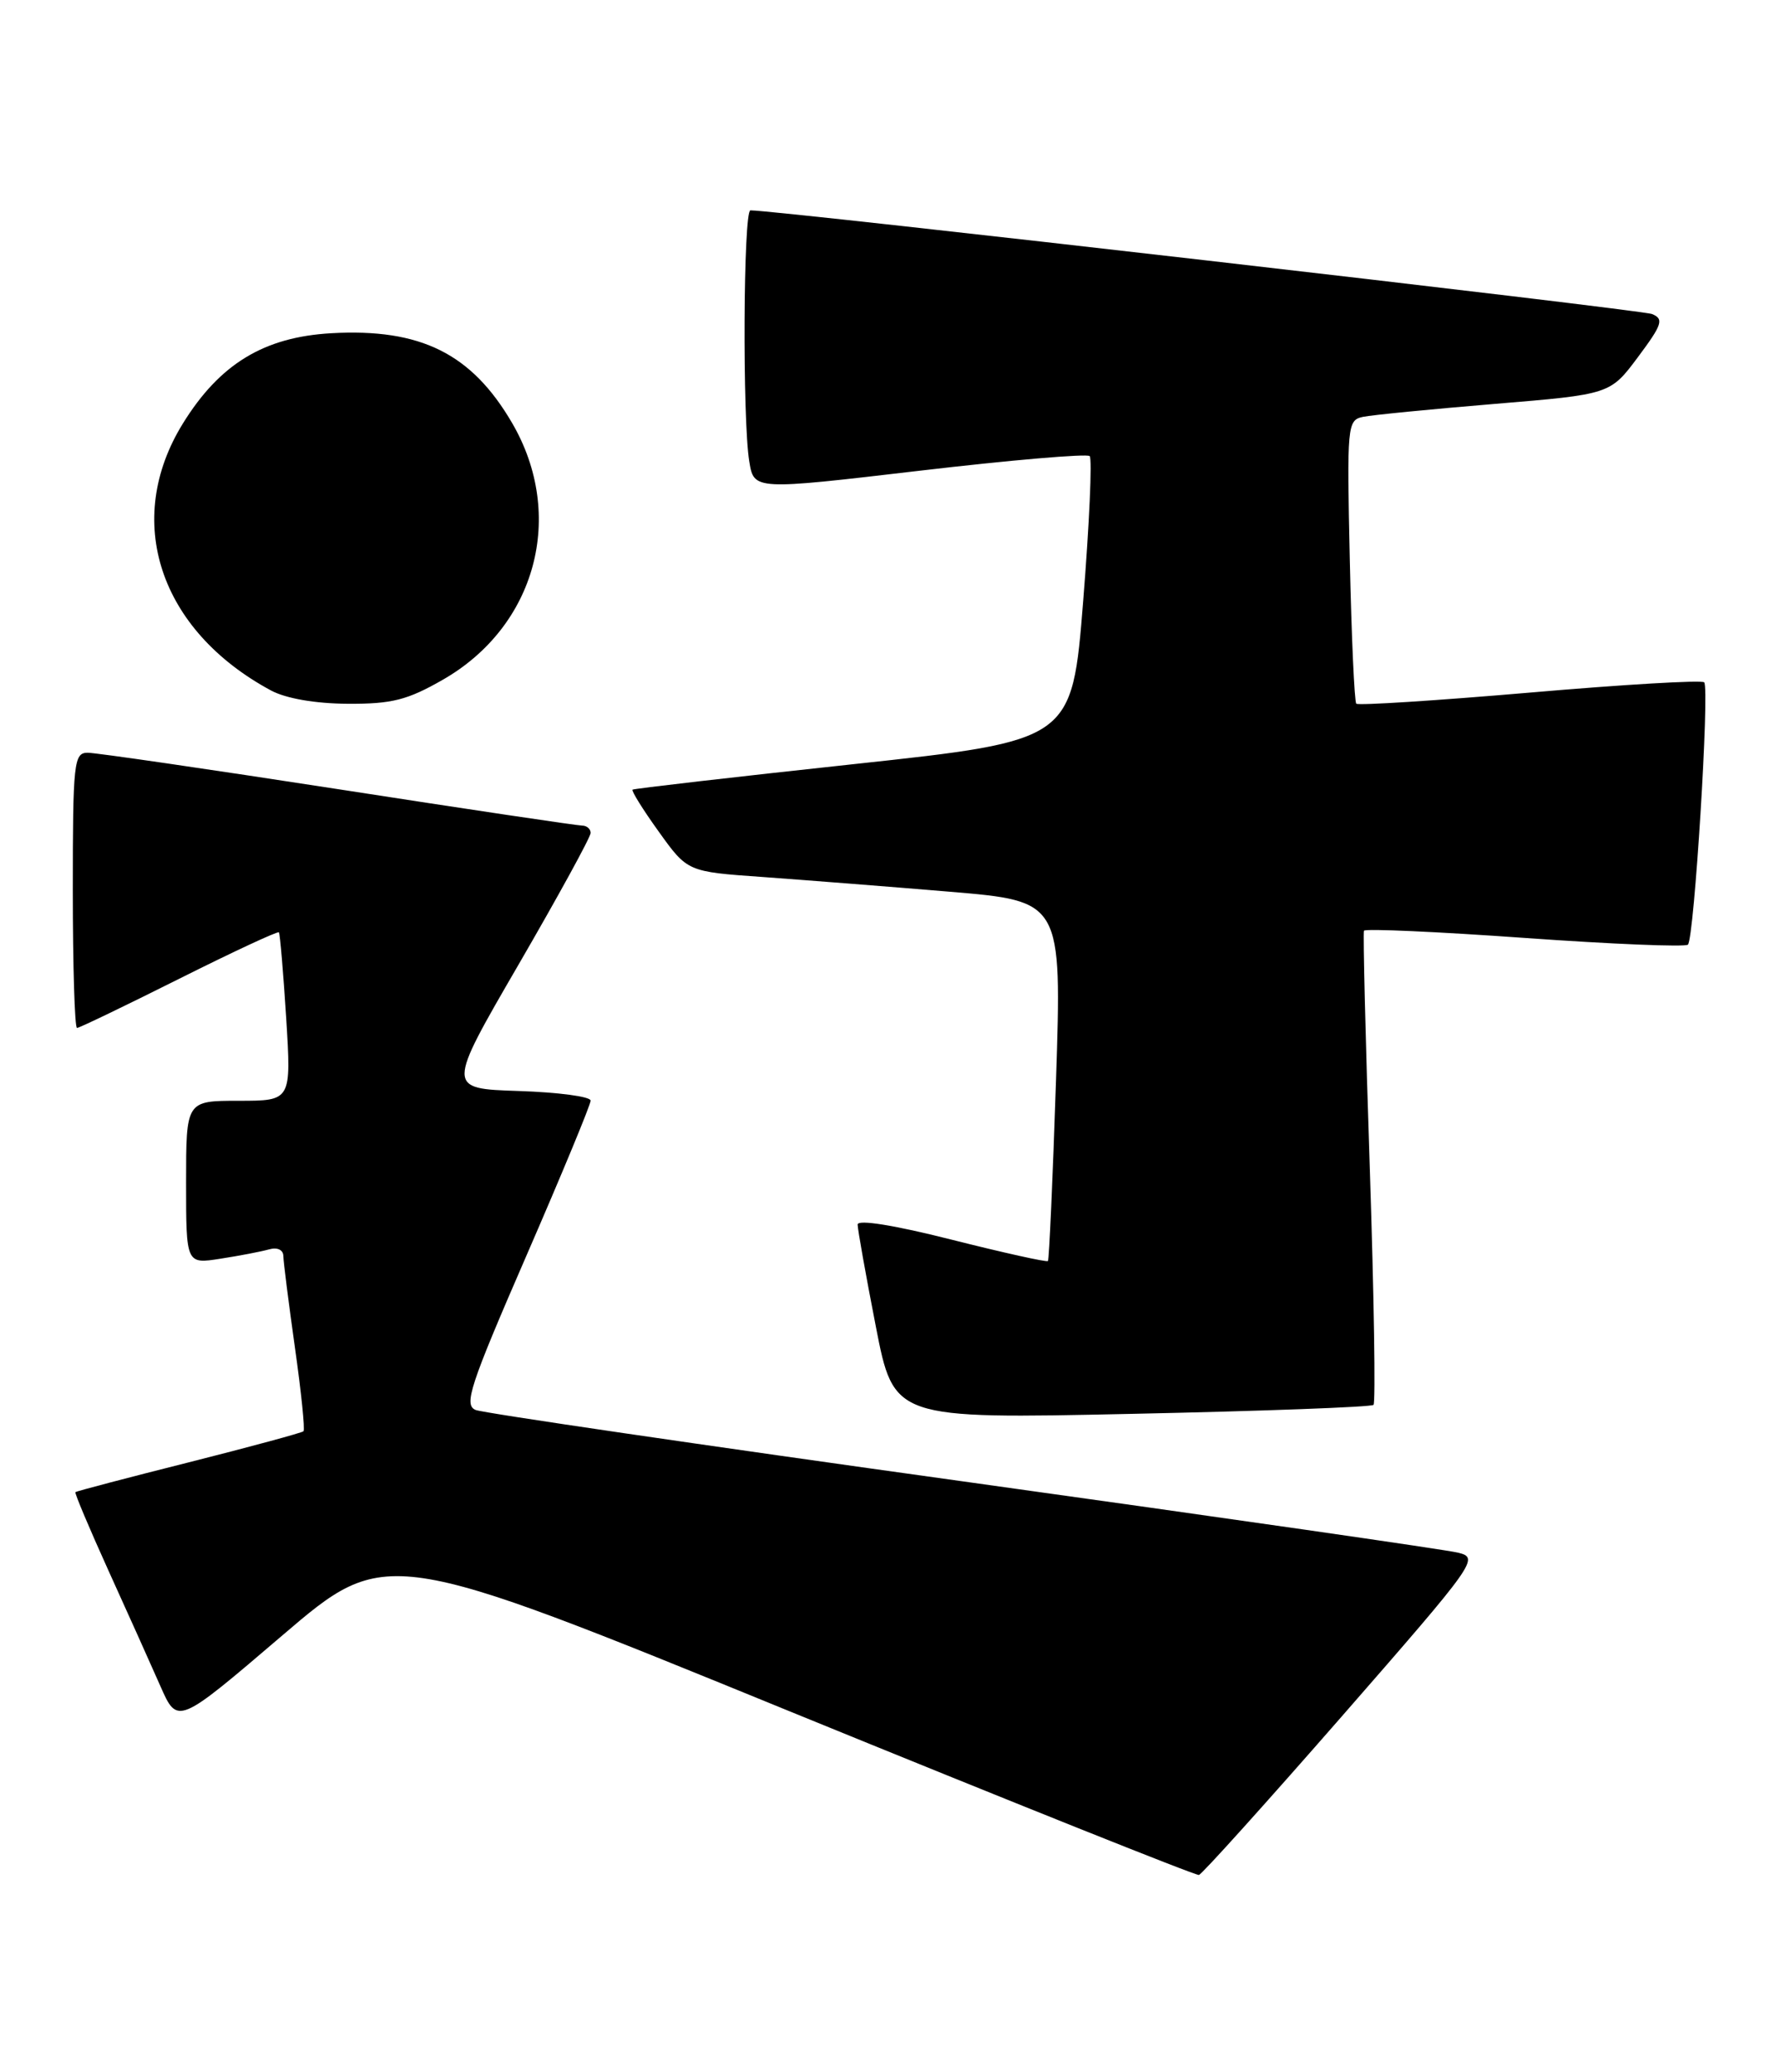 <?xml version="1.0" encoding="UTF-8" standalone="no"?>
<!DOCTYPE svg PUBLIC "-//W3C//DTD SVG 1.1//EN" "http://www.w3.org/Graphics/SVG/1.1/DTD/svg11.dtd" >
<svg xmlns="http://www.w3.org/2000/svg" xmlns:xlink="http://www.w3.org/1999/xlink" version="1.1" viewBox="0 0 220 256">
 <g >
 <path fill="currentColor"
d=" M 165.89 212.00 C 182.51 192.97 182.86 192.48 180.21 191.83 C 178.72 191.46 151.18 187.50 119.00 183.02 C 86.83 178.55 59.73 174.58 58.79 174.20 C 57.29 173.59 58.06 171.24 65.04 155.19 C 69.42 145.12 73.00 136.48 73.00 135.98 C 73.00 135.48 68.99 134.95 64.10 134.79 C 55.19 134.50 55.19 134.50 64.10 119.16 C 68.99 110.73 73.00 103.42 73.00 102.91 C 73.00 102.41 72.52 102.00 71.94 102.00 C 71.36 102.00 57.78 99.98 41.78 97.50 C 25.78 95.03 11.85 93.00 10.84 93.00 C 9.13 93.00 9.00 94.16 9.00 110.00 C 9.00 119.35 9.23 127.00 9.52 127.00 C 9.80 127.00 15.47 124.27 22.12 120.94 C 28.77 117.61 34.33 115.02 34.47 115.19 C 34.61 115.36 35.01 120.11 35.37 125.75 C 36.01 136.00 36.01 136.00 29.51 136.00 C 23.00 136.00 23.00 136.00 23.00 146.09 C 23.00 156.18 23.00 156.18 27.25 155.51 C 29.59 155.15 32.29 154.63 33.25 154.36 C 34.28 154.07 35.01 154.41 35.02 155.18 C 35.03 155.91 35.68 160.99 36.45 166.48 C 37.23 171.97 37.71 176.63 37.51 176.83 C 37.31 177.02 30.93 178.75 23.33 180.67 C 15.73 182.58 9.43 184.24 9.32 184.35 C 9.20 184.46 11.04 188.82 13.40 194.03 C 15.77 199.24 18.65 205.66 19.82 208.31 C 21.94 213.12 21.94 213.12 34.84 202.10 C 47.75 191.07 47.75 191.07 97.62 211.44 C 125.06 222.64 147.80 231.74 148.18 231.65 C 148.55 231.57 156.52 222.72 165.89 212.00 Z  M 169.76 173.57 C 170.03 173.30 169.82 160.12 169.30 144.29 C 168.77 128.46 168.45 115.27 168.58 114.99 C 168.71 114.71 177.65 115.11 188.44 115.88 C 199.23 116.65 208.31 117.02 208.62 116.71 C 209.40 115.93 211.32 84.99 210.63 84.30 C 210.33 84.00 200.63 84.57 189.07 85.57 C 177.51 86.56 167.86 87.18 167.63 86.94 C 167.40 86.70 167.04 78.72 166.83 69.21 C 166.46 52.50 166.52 51.91 168.47 51.50 C 169.59 51.27 176.92 50.55 184.76 49.90 C 199.01 48.72 199.01 48.72 202.45 44.11 C 205.45 40.09 205.67 39.41 204.19 38.80 C 202.88 38.26 95.90 25.96 92.75 25.99 C 91.87 26.00 91.75 51.86 92.61 57.03 C 93.19 60.56 93.19 60.56 113.64 58.16 C 124.89 56.84 134.36 56.03 134.68 56.35 C 135.00 56.67 134.64 64.71 133.88 74.21 C 132.50 91.50 132.50 91.50 105.50 94.41 C 90.65 96.01 78.36 97.43 78.18 97.56 C 78.01 97.69 79.46 100.03 81.42 102.75 C 84.97 107.70 84.97 107.70 94.24 108.35 C 99.33 108.72 109.74 109.53 117.37 110.17 C 131.24 111.33 131.24 111.33 130.52 133.42 C 130.12 145.56 129.67 155.63 129.52 155.80 C 129.37 155.96 124.01 154.77 117.62 153.16 C 110.52 151.36 106.00 150.64 106.00 151.29 C 106.00 151.88 107.01 157.53 108.24 163.84 C 110.47 175.31 110.47 175.31 139.87 174.68 C 156.04 174.34 169.49 173.84 169.76 173.57 Z  M 54.75 83.97 C 66.26 77.37 69.95 63.69 63.30 52.27 C 58.29 43.68 51.99 40.55 40.95 41.17 C 32.62 41.64 27.15 44.97 22.60 52.33 C 15.20 64.30 19.69 77.88 33.50 85.31 C 35.35 86.30 38.98 86.93 43.00 86.95 C 48.43 86.98 50.36 86.49 54.75 83.97 Z "/>
</g>
</svg>